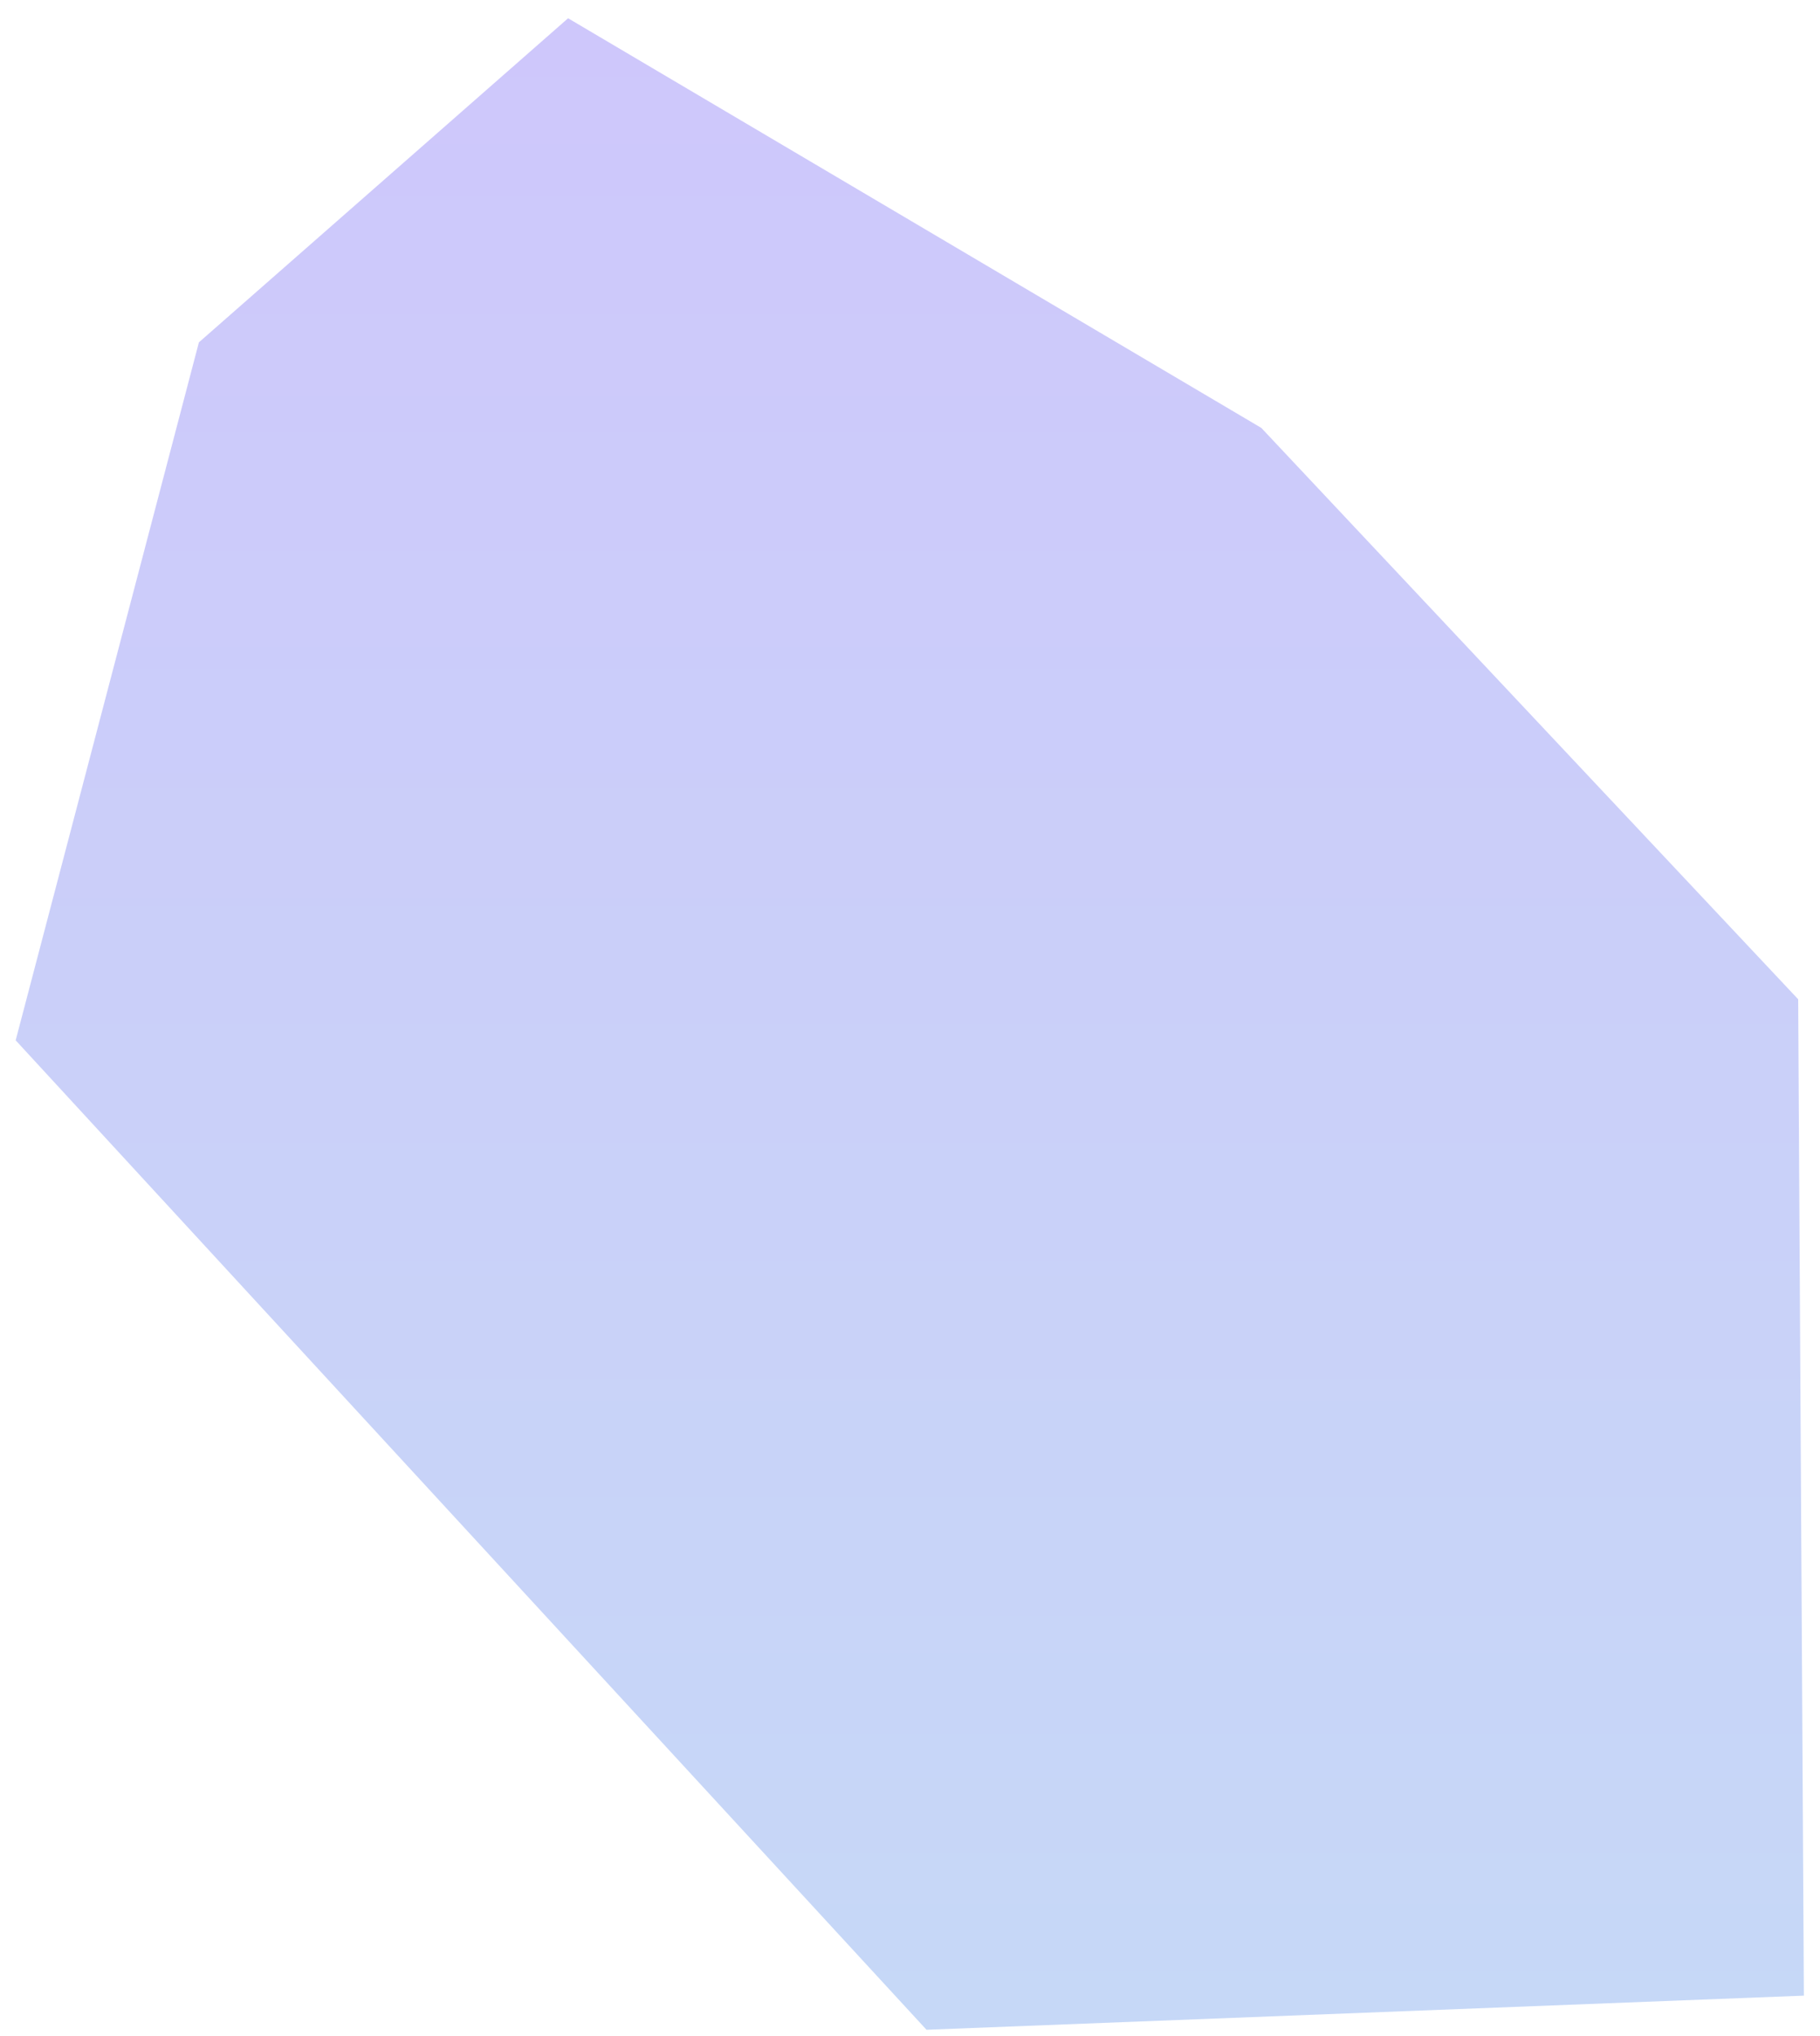 <svg width="93" height="104" viewBox="0 0 93 104" fill="none" xmlns="http://www.w3.org/2000/svg">
<path d="M92.176 101.949L91.885 51.049L64.453 21.861L29.029 0.933L10.164 17.489L0.801 53.146L47.343 103.693" fill="url(#paint0_linear_18611_22352)"/>
<defs>
<linearGradient id="paint0_linear_18611_22352" x1="46.489" y1="0.933" x2="46.489" y2="103.693" gradientUnits="userSpaceOnUse">
<stop stop-color="#CEC7FB"/>
<stop offset="1" stop-color="#C6D8F7"/>
</linearGradient>
</defs>
</svg>
